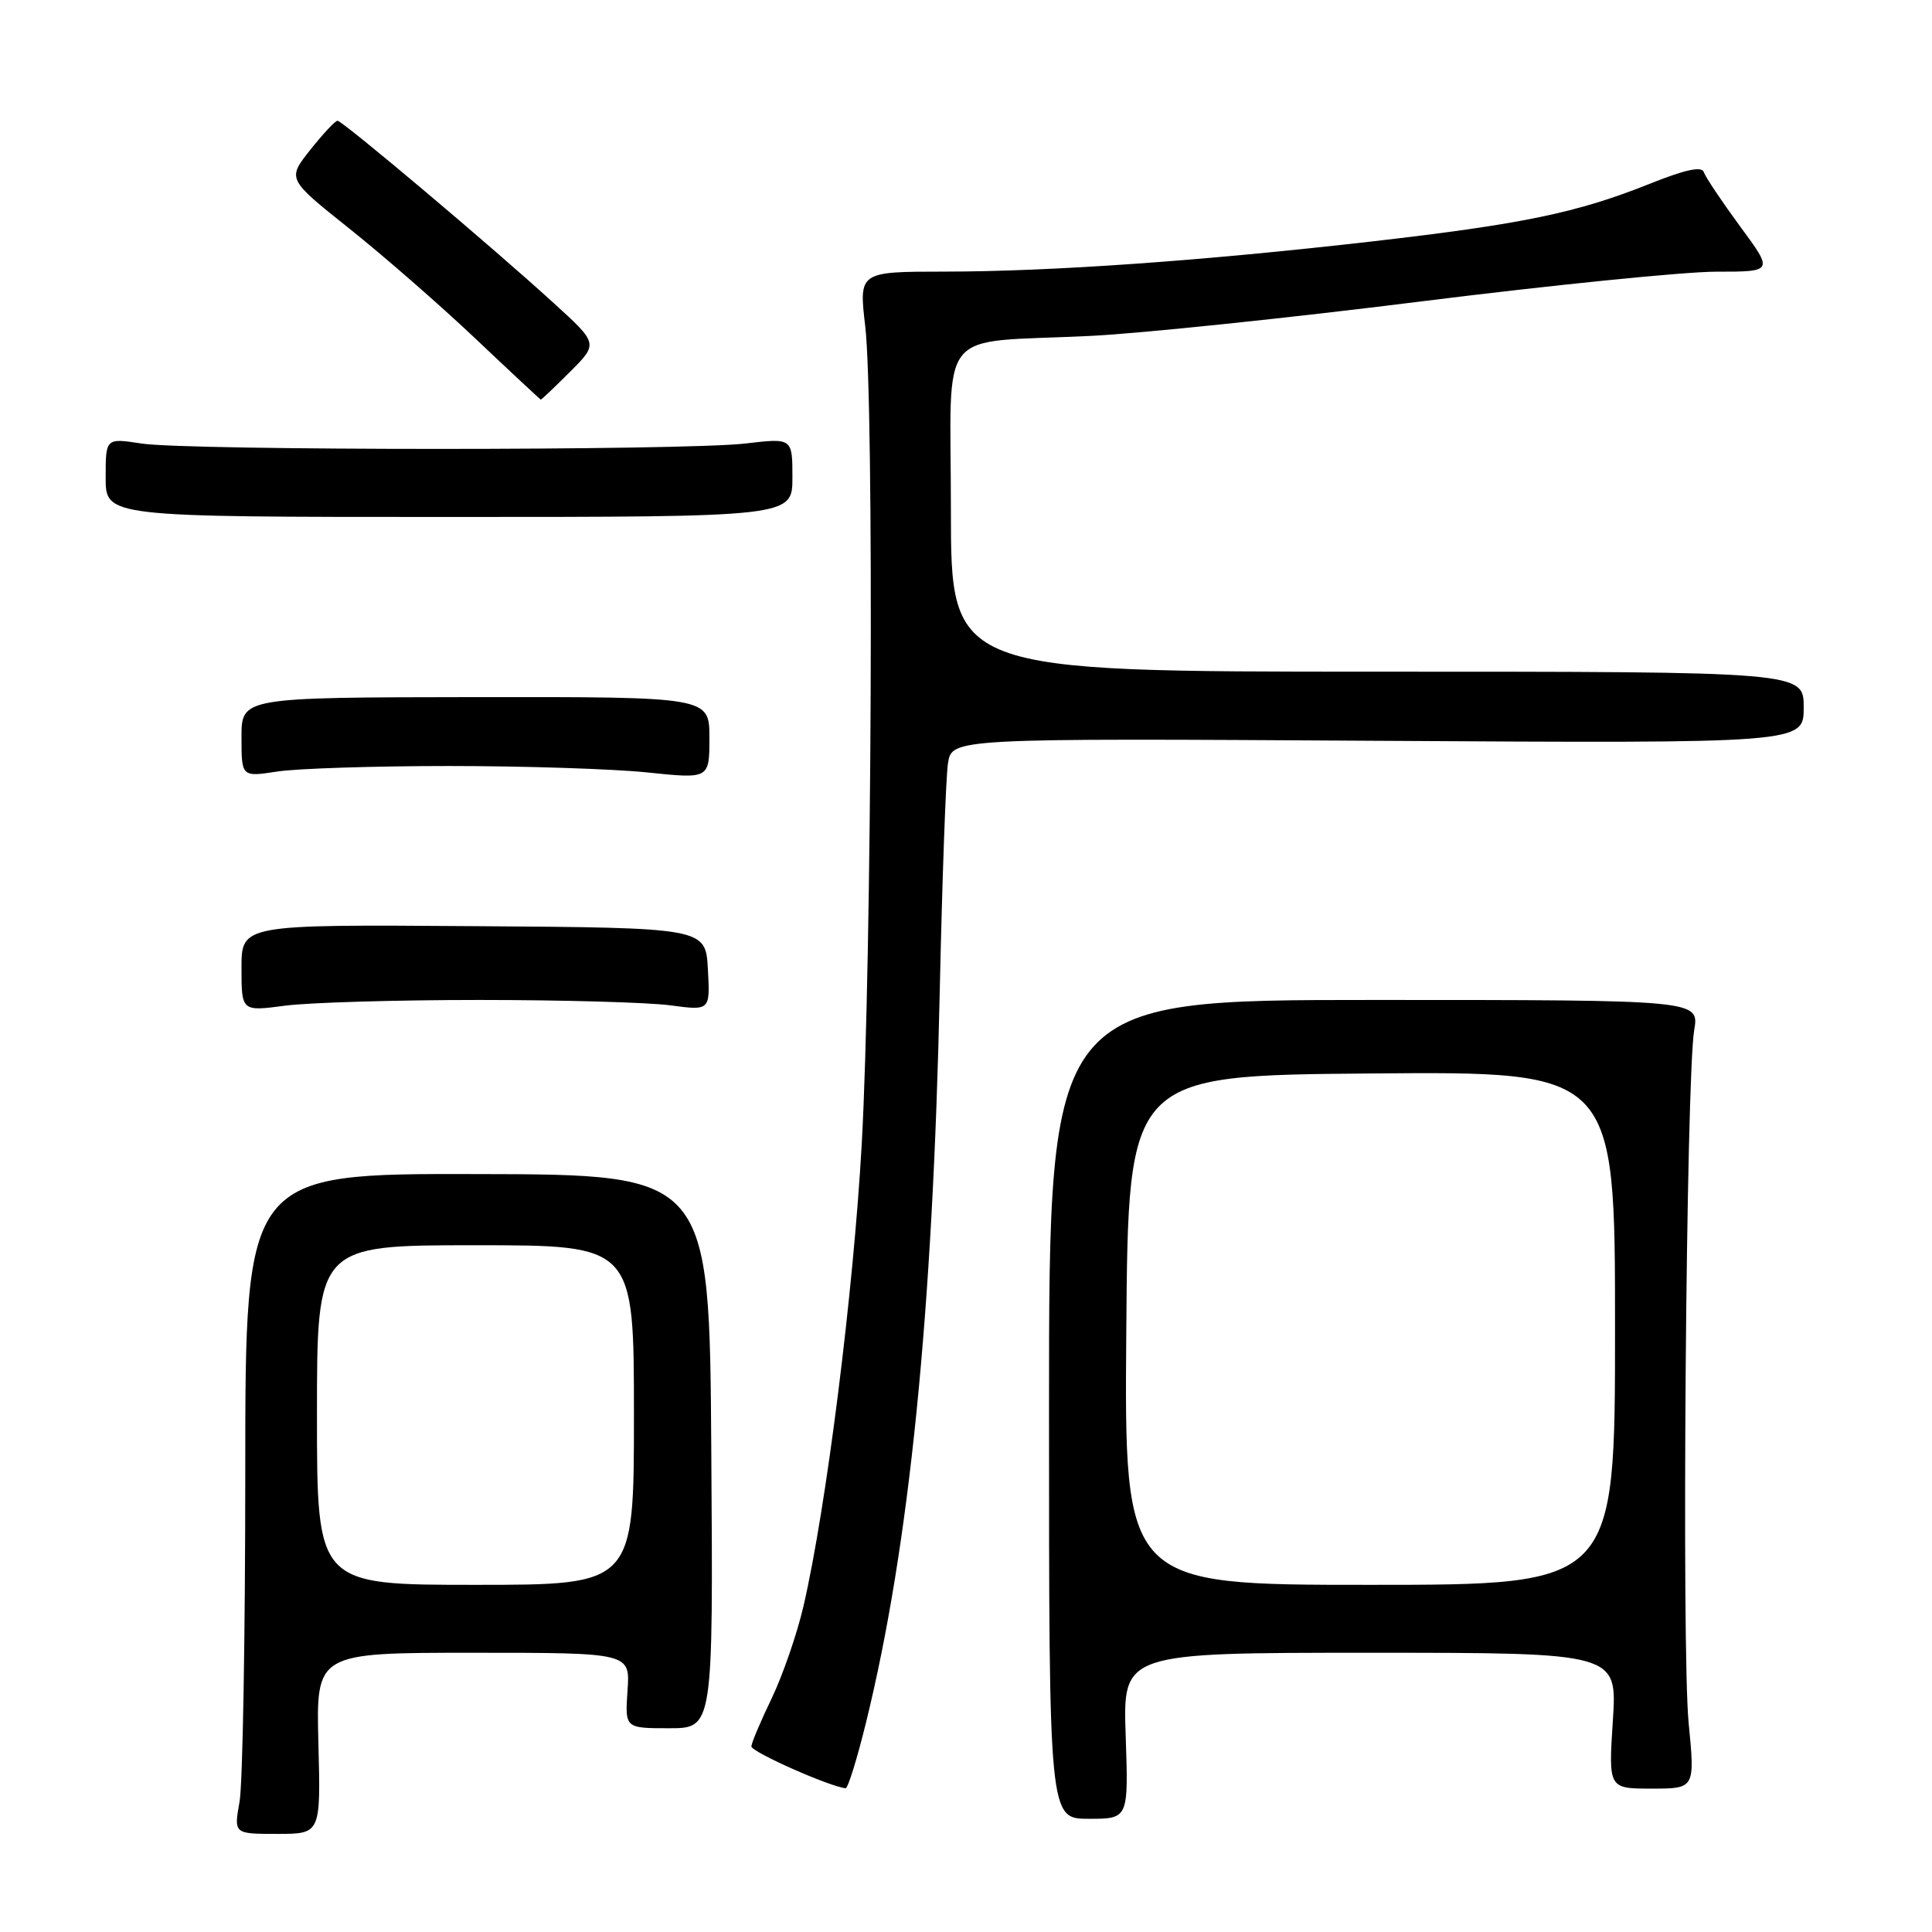 <?xml version="1.0" encoding="UTF-8" standalone="no"?>
<!DOCTYPE svg PUBLIC "-//W3C//DTD SVG 1.1//EN" "http://www.w3.org/Graphics/SVG/1.1/DTD/svg11.dtd" >
<svg xmlns="http://www.w3.org/2000/svg" xmlns:xlink="http://www.w3.org/1999/xlink" version="1.1" viewBox="0 0 256 256">
 <g >
 <path fill="currentColor"
d=" M 42.19 231.00 C 41.88 219.00 41.88 219.00 62.69 219.00 C 83.50 219.00 83.50 219.00 83.15 224.00 C 82.81 229.00 82.81 229.00 88.65 229.00 C 94.50 229.00 94.50 229.00 94.25 192.32 C 94.01 155.63 94.01 155.63 63.25 155.57 C 32.50 155.50 32.50 155.50 32.50 195.00 C 32.50 216.72 32.16 236.41 31.74 238.75 C 30.98 243.00 30.98 243.00 36.74 243.00 C 42.50 243.00 42.50 243.00 42.19 231.00 Z  M 149.16 230.00 C 148.78 219.00 148.78 219.00 181.54 219.00 C 214.30 219.00 214.30 219.00 213.71 228.00 C 213.13 237.00 213.13 237.00 218.86 237.00 C 224.60 237.00 224.60 237.00 223.75 228.25 C 222.81 218.53 223.42 142.80 224.49 136.50 C 225.16 132.50 225.16 132.50 182.08 132.50 C 139.00 132.50 139.00 132.50 139.00 186.75 C 139.00 241.00 139.00 241.00 144.27 241.00 C 149.53 241.00 149.53 241.00 149.16 230.00 Z  M 114.75 228.25 C 120.50 204.88 123.61 174.02 124.53 131.00 C 124.85 116.42 125.33 103.00 125.61 101.16 C 126.12 97.82 126.12 97.82 182.56 98.16 C 239.00 98.50 239.00 98.50 239.00 93.75 C 239.00 89.00 239.00 89.00 182.50 89.00 C 126.00 89.00 126.00 89.00 126.00 67.55 C 126.00 42.75 123.77 45.53 144.50 44.51 C 151.10 44.19 170.74 42.14 188.15 39.96 C 205.55 37.78 223.21 36.00 227.39 36.00 C 235.00 36.00 235.00 36.00 230.58 30.01 C 228.16 26.71 225.99 23.48 225.77 22.82 C 225.50 21.99 223.32 22.46 218.58 24.36 C 209.00 28.19 201.81 29.69 181.90 31.98 C 159.41 34.56 139.37 35.98 125.15 35.99 C 113.80 36.00 113.80 36.00 114.65 43.25 C 115.84 53.41 115.52 127.42 114.19 151.50 C 113.09 171.17 109.49 199.76 106.46 212.85 C 105.61 216.51 103.72 221.97 102.27 225.00 C 100.81 228.03 99.59 230.91 99.56 231.40 C 99.51 232.12 109.93 236.75 112.05 236.95 C 112.35 236.98 113.57 233.06 114.75 228.25 Z  M 63.50 132.50 C 74.50 132.50 85.88 132.82 88.80 133.21 C 94.10 133.92 94.10 133.92 93.80 128.43 C 93.50 122.93 93.50 122.93 62.75 122.72 C 32.00 122.50 32.00 122.50 32.00 128.26 C 32.00 134.02 32.00 134.02 37.75 133.26 C 40.91 132.84 52.50 132.50 63.50 132.50 Z  M 59.50 101.50 C 69.40 101.50 81.21 101.88 85.75 102.35 C 94.00 103.21 94.00 103.21 94.00 97.77 C 94.00 92.34 94.00 92.34 63.00 92.37 C 32.00 92.41 32.00 92.41 32.00 97.69 C 32.00 102.96 32.00 102.96 36.75 102.23 C 39.36 101.83 49.60 101.50 59.50 101.50 Z  M 105.00 63.27 C 105.00 58.03 105.00 58.03 98.75 58.77 C 90.64 59.72 24.94 59.72 18.75 58.77 C 14.00 58.04 14.00 58.04 14.00 63.27 C 14.00 68.50 14.00 68.50 59.50 68.50 C 105.00 68.50 105.00 68.50 105.00 63.27 Z  M 75.53 49.27 C 79.27 45.53 79.27 45.53 73.38 40.17 C 65.25 32.74 45.39 16.00 44.72 16.00 C 44.42 16.00 42.79 17.74 41.11 19.86 C 38.05 23.72 38.05 23.72 46.28 30.28 C 50.80 33.88 58.33 40.45 63.00 44.87 C 67.67 49.29 71.57 52.92 71.65 52.95 C 71.73 52.98 73.48 51.32 75.53 49.27 Z  M 42.00 187.50 C 42.00 165.00 42.00 165.00 63.00 165.00 C 84.00 165.00 84.00 165.00 84.00 187.50 C 84.00 210.00 84.00 210.00 63.00 210.00 C 42.00 210.00 42.00 210.00 42.00 187.50 Z  M 149.24 176.25 C 149.50 142.50 149.50 142.50 181.75 142.24 C 214.00 141.97 214.00 141.97 214.00 175.99 C 214.00 210.00 214.00 210.00 181.49 210.00 C 148.97 210.00 148.97 210.00 149.24 176.25 Z "/>
</g>
</svg>